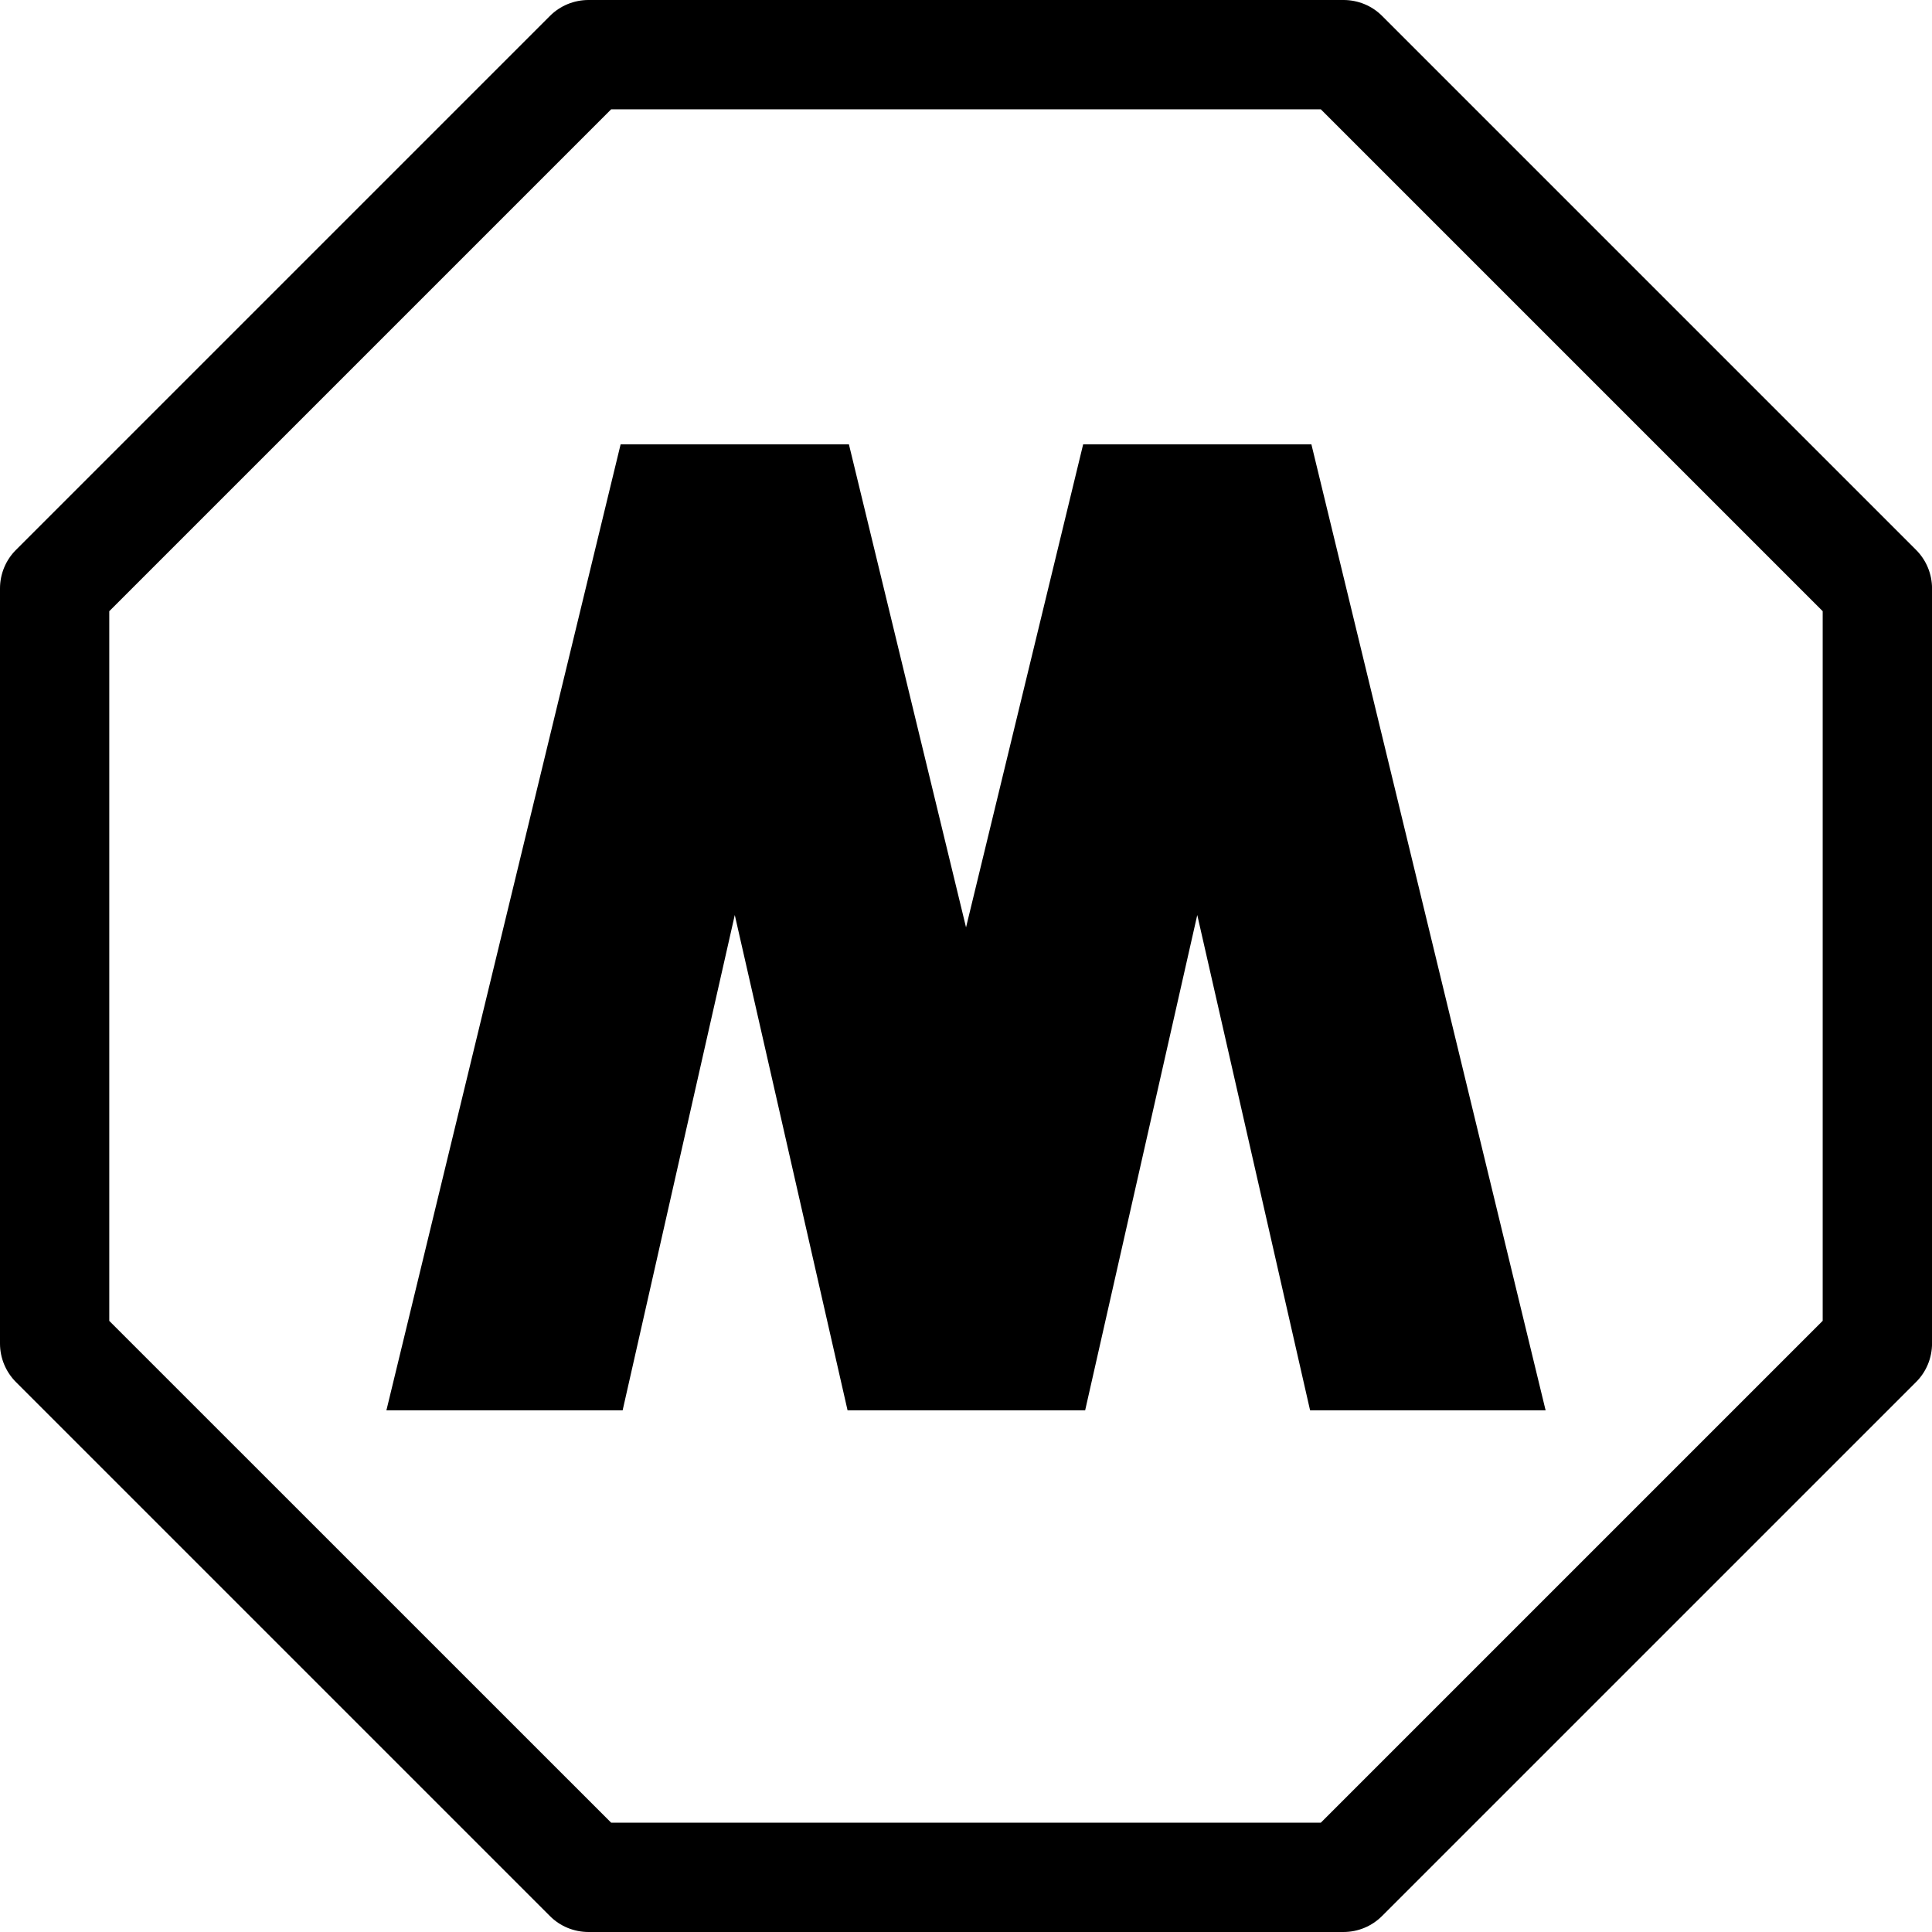<svg width="inherit" height="inherit" version="1.1" viewBox="0 0 100 100" xmlns="http://www.w3.org/2000/svg"><path d="m30.461 0c-0.749-7.4015e-17 -1.467 0.295-1.998 0.826l-27.635 27.635c-0.531 0.527-0.828 1.249-0.828 1.998v39.082c7.4015e-17 0.749 0.297 1.467 0.828 1.998l27.635 27.635c0.527 0.531 1.249 0.826 1.998 0.826h39.074 0.002c0.753 0 1.471-0.297 2.002-0.832l27.635-27.633c0.531-0.527 0.828-1.249 0.828-1.998v-39.078c0-0.749-0.297-1.467-0.828-1.998l-27.635-27.635c-0.527-0.531-1.249-0.826-1.998-0.826h-39.08zm1.172 5.658h36.732l25.977 25.977v36.73l-25.977 25.977h-36.732l-25.977-25.973v-36.734l25.977-25.977zm0.49 17.342-12.123 50h12.227l5.805-25.639 5.838 25.639h0.068 12.125 0.104l5.803-25.639 5.84 25.639h12.191l-12.123-50h-11.814l-6.062 25-6.062-25h-11.814z"/></svg>